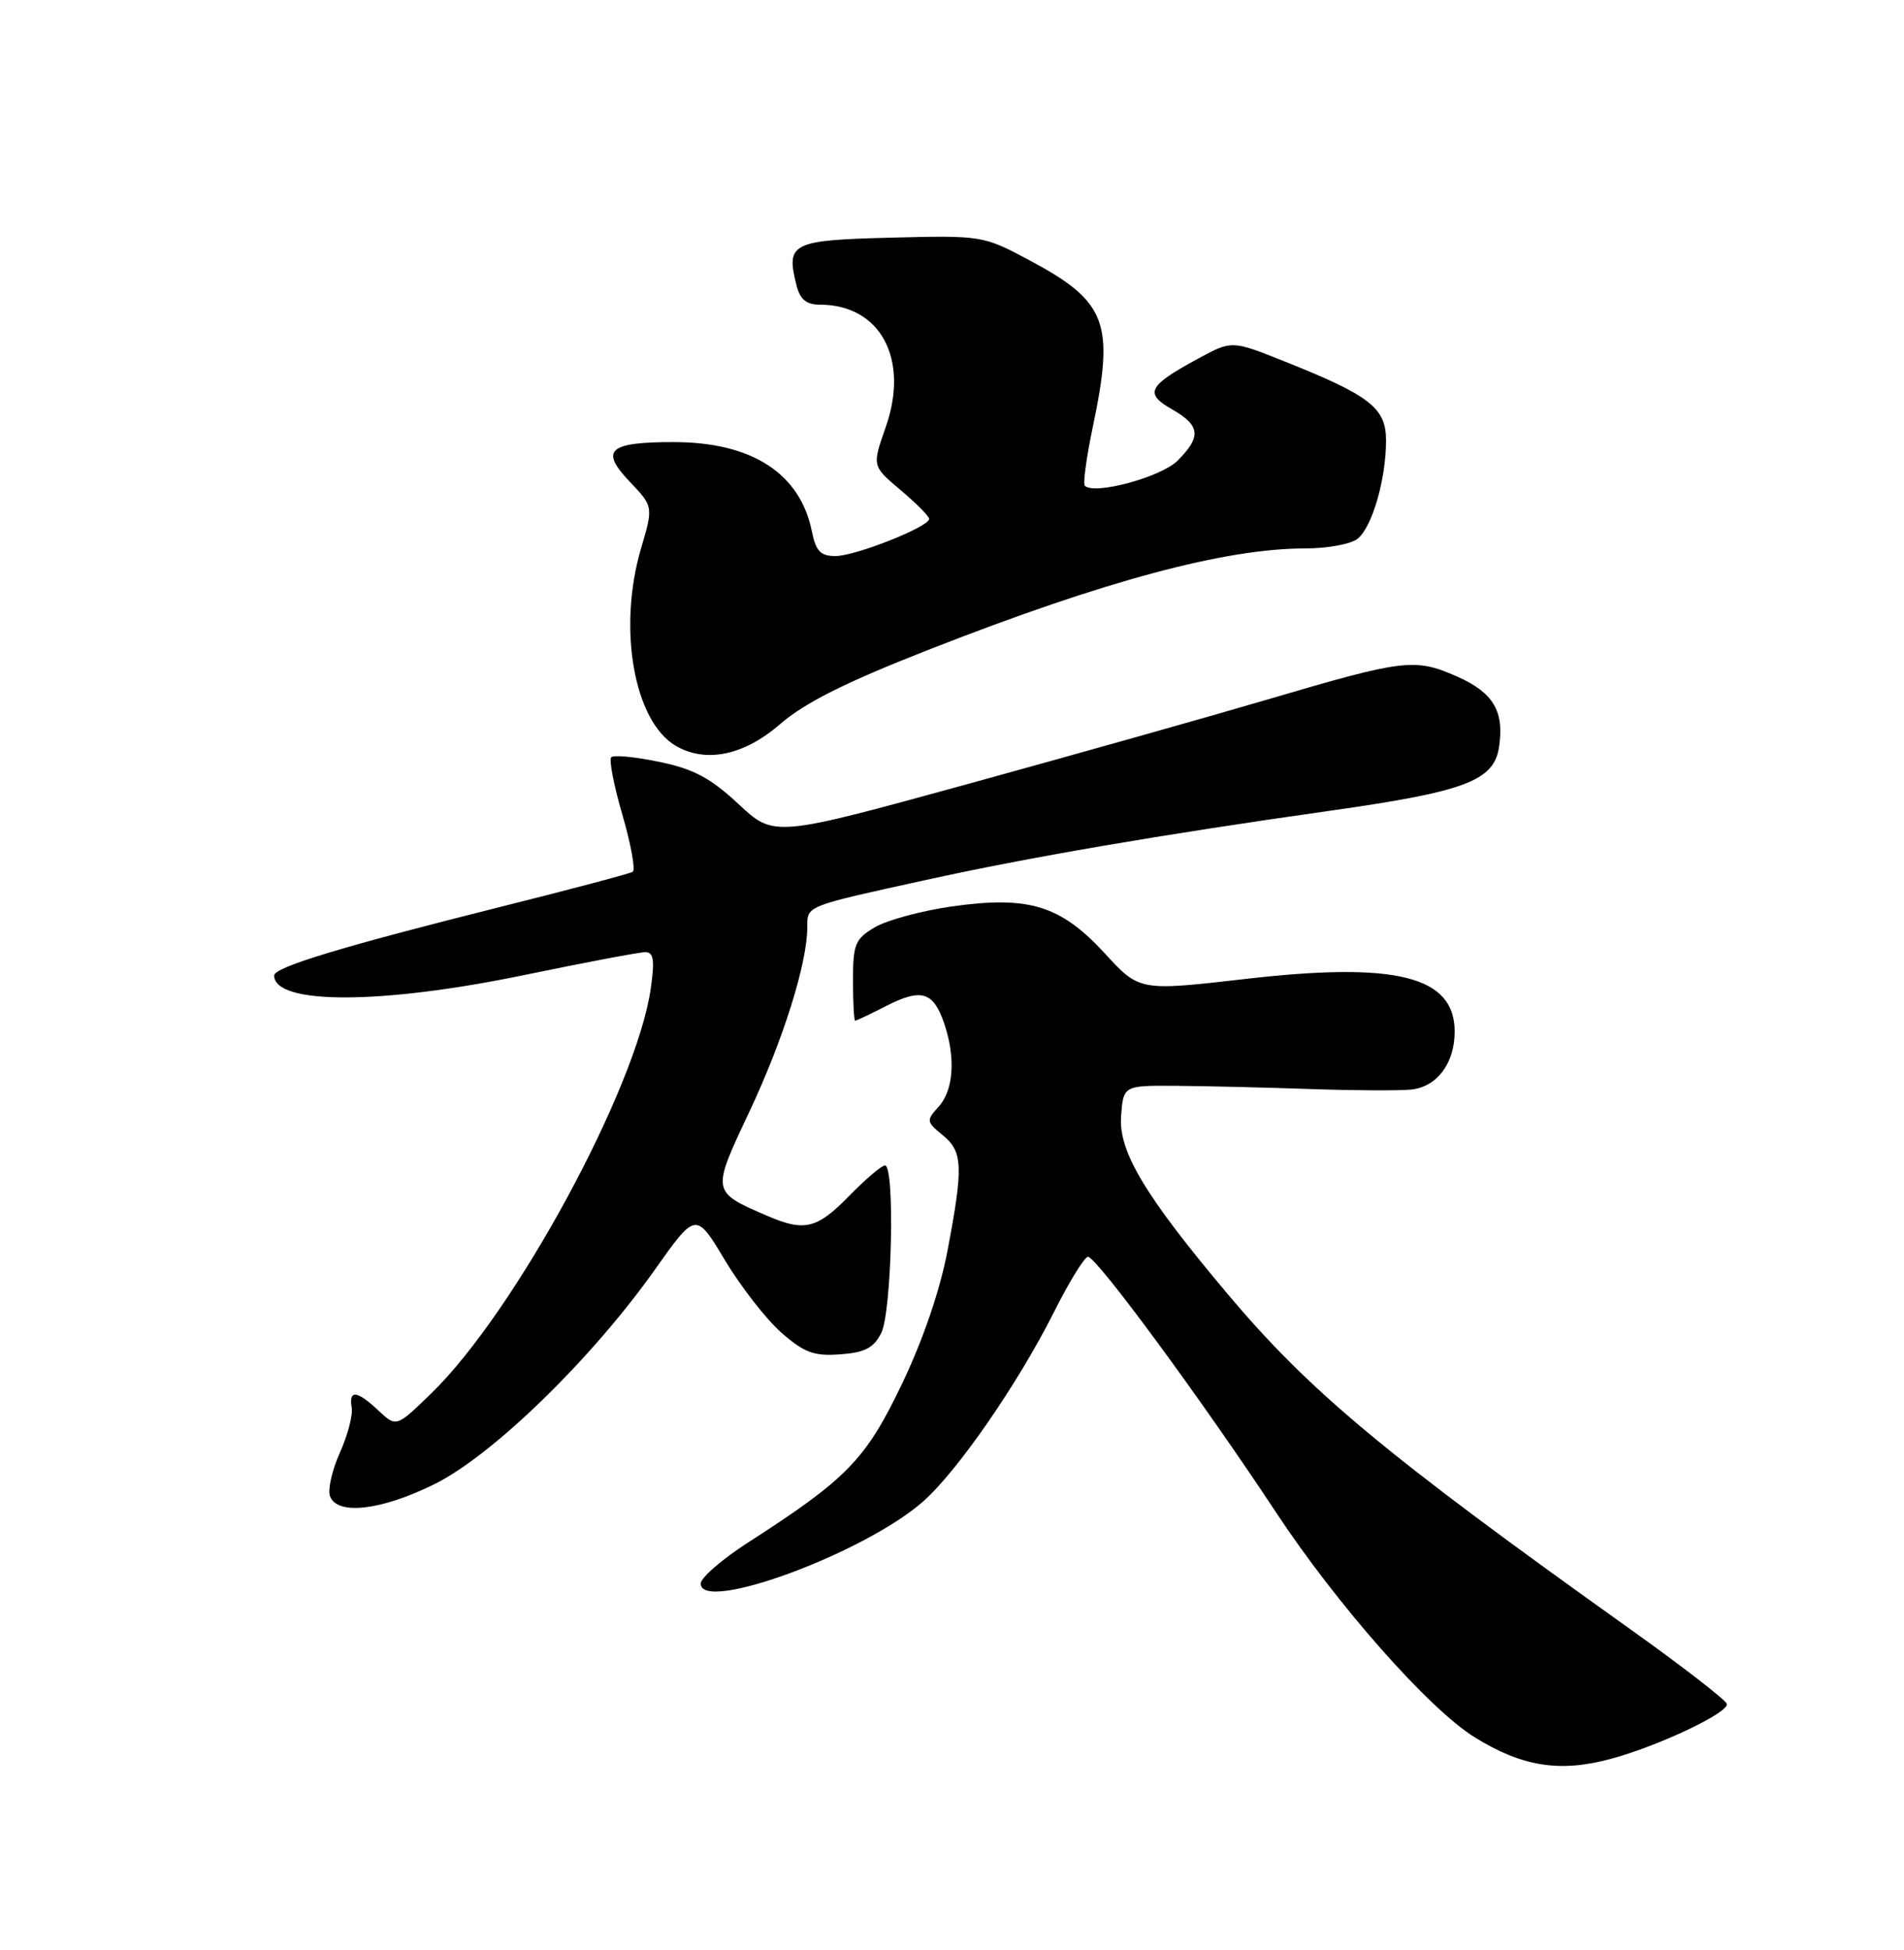 <?xml version="1.0" encoding="UTF-8" standalone="no"?>
<!DOCTYPE svg PUBLIC "-//W3C//DTD SVG 1.1//EN" "http://www.w3.org/Graphics/SVG/1.1/DTD/svg11.dtd" >
<svg xmlns="http://www.w3.org/2000/svg" xmlns:xlink="http://www.w3.org/1999/xlink" version="1.1" viewBox="0 0 250 256">
 <g >
 <path fill="currentColor"
d=" M 211.50 230.91 C 217.83 229.20 227.10 224.80 226.73 223.68 C 226.54 223.13 220.79 218.68 213.94 213.80 C 181.85 190.92 171.94 182.66 161.14 169.82 C 150.33 156.97 146.86 151.17 147.20 146.55 C 147.50 142.50 147.50 142.50 154.50 142.55 C 158.35 142.58 166.22 142.77 172.00 142.97 C 177.78 143.17 183.75 143.20 185.28 143.04 C 188.68 142.69 191.00 139.60 191.00 135.43 C 191.00 128.17 183.38 126.24 163.61 128.51 C 149.61 130.12 149.61 130.12 145.06 125.16 C 139.25 118.85 135.08 117.57 124.98 119.00 C 121.01 119.57 116.47 120.79 114.88 121.73 C 112.28 123.26 112.00 123.95 112.00 128.72 C 112.00 131.62 112.13 134.00 112.29 134.00 C 112.45 134.00 114.29 133.13 116.37 132.06 C 120.95 129.73 122.52 130.18 123.93 134.23 C 125.50 138.74 125.24 143.08 123.26 145.27 C 121.60 147.10 121.62 147.27 123.76 149.01 C 126.42 151.16 126.51 153.11 124.42 164.14 C 123.42 169.42 121.20 175.91 118.41 181.73 C 113.66 191.63 111.24 194.13 98.23 202.50 C 94.81 204.70 92.01 207.12 92.01 207.89 C 91.98 211.83 113.45 203.93 121.17 197.15 C 125.69 193.19 133.68 181.63 138.39 172.25 C 140.39 168.26 142.40 165.00 142.86 165.00 C 143.98 165.00 157.78 183.75 167.48 198.45 C 175.55 210.69 187.63 224.37 193.65 228.09 C 199.88 231.94 204.80 232.72 211.50 230.91 Z  M 57.09 194.82 C 64.71 191.03 77.65 178.44 85.94 166.75 C 91.37 159.08 91.37 159.08 95.17 165.42 C 97.26 168.91 100.60 173.19 102.58 174.94 C 105.59 177.58 106.87 178.06 110.32 177.80 C 113.56 177.57 114.72 176.96 115.71 175.00 C 117.10 172.25 117.53 153.00 116.20 153.00 C 115.76 153.00 113.65 154.80 111.50 157.00 C 107.26 161.34 105.63 161.73 100.72 159.61 C 93.39 156.43 93.41 156.53 98.38 145.98 C 102.83 136.54 106.00 126.46 106.00 121.72 C 106.00 118.88 105.65 119.02 121.50 115.54 C 135.09 112.55 152.29 109.60 174.47 106.46 C 192.41 103.93 196.17 102.51 196.83 98.05 C 197.53 93.37 196.07 90.92 191.35 88.83 C 185.78 86.37 184.40 86.53 166.50 91.81 C 158.80 94.08 141.05 99.08 127.06 102.93 C 101.63 109.92 101.63 109.92 96.97 105.56 C 93.30 102.14 91.08 100.95 86.57 100.02 C 83.42 99.36 80.58 99.09 80.26 99.41 C 79.94 99.72 80.60 103.14 81.73 107.00 C 82.85 110.86 83.46 114.21 83.08 114.45 C 82.70 114.69 74.98 116.74 65.94 119.00 C 44.95 124.26 36.00 126.97 36.00 128.06 C 36.00 131.93 50.08 131.90 68.91 127.99 C 76.84 126.35 83.96 125.00 84.72 125.00 C 85.82 125.00 85.98 126.03 85.45 129.75 C 83.60 142.79 67.63 172.26 56.61 182.94 C 52.04 187.38 52.04 187.38 49.70 185.19 C 46.87 182.53 45.77 182.41 46.18 184.80 C 46.35 185.79 45.64 188.47 44.61 190.75 C 43.59 193.03 43.01 195.59 43.34 196.45 C 44.31 198.97 50.10 198.29 57.09 194.82 Z  M 102.40 95.09 C 105.70 92.23 111.06 89.55 122.21 85.19 C 145.13 76.22 160.87 72.00 171.37 72.00 C 174.26 72.00 177.34 71.44 178.23 70.75 C 180.15 69.26 181.99 62.95 181.99 57.83 C 182.00 53.56 179.91 51.93 168.62 47.43 C 161.74 44.68 161.74 44.68 157.30 47.09 C 150.73 50.65 150.22 51.65 153.88 53.73 C 157.61 55.86 157.77 57.32 154.63 60.47 C 152.45 62.64 143.68 65.02 142.44 63.77 C 142.18 63.51 142.65 60.05 143.48 56.08 C 146.38 42.31 145.34 39.59 135.08 34.12 C 129.10 30.93 128.89 30.90 117.00 31.20 C 103.92 31.53 103.18 31.90 104.57 37.41 C 105.04 39.31 105.87 40.00 107.66 40.00 C 115.61 40.00 119.44 47.14 116.29 56.10 C 114.50 61.18 114.50 61.18 118.25 64.34 C 120.31 66.08 122.00 67.78 122.00 68.13 C 122.00 69.16 112.31 73.00 109.69 73.00 C 107.75 73.00 107.12 72.35 106.61 69.80 C 105.08 62.16 98.75 58.05 88.50 58.04 C 79.92 58.03 78.73 59.08 82.66 63.21 C 85.79 66.50 85.79 66.50 84.17 72.00 C 81.08 82.48 83.24 94.71 88.74 97.92 C 92.68 100.21 97.67 99.18 102.40 95.09 Z "/>
</g>
</svg>